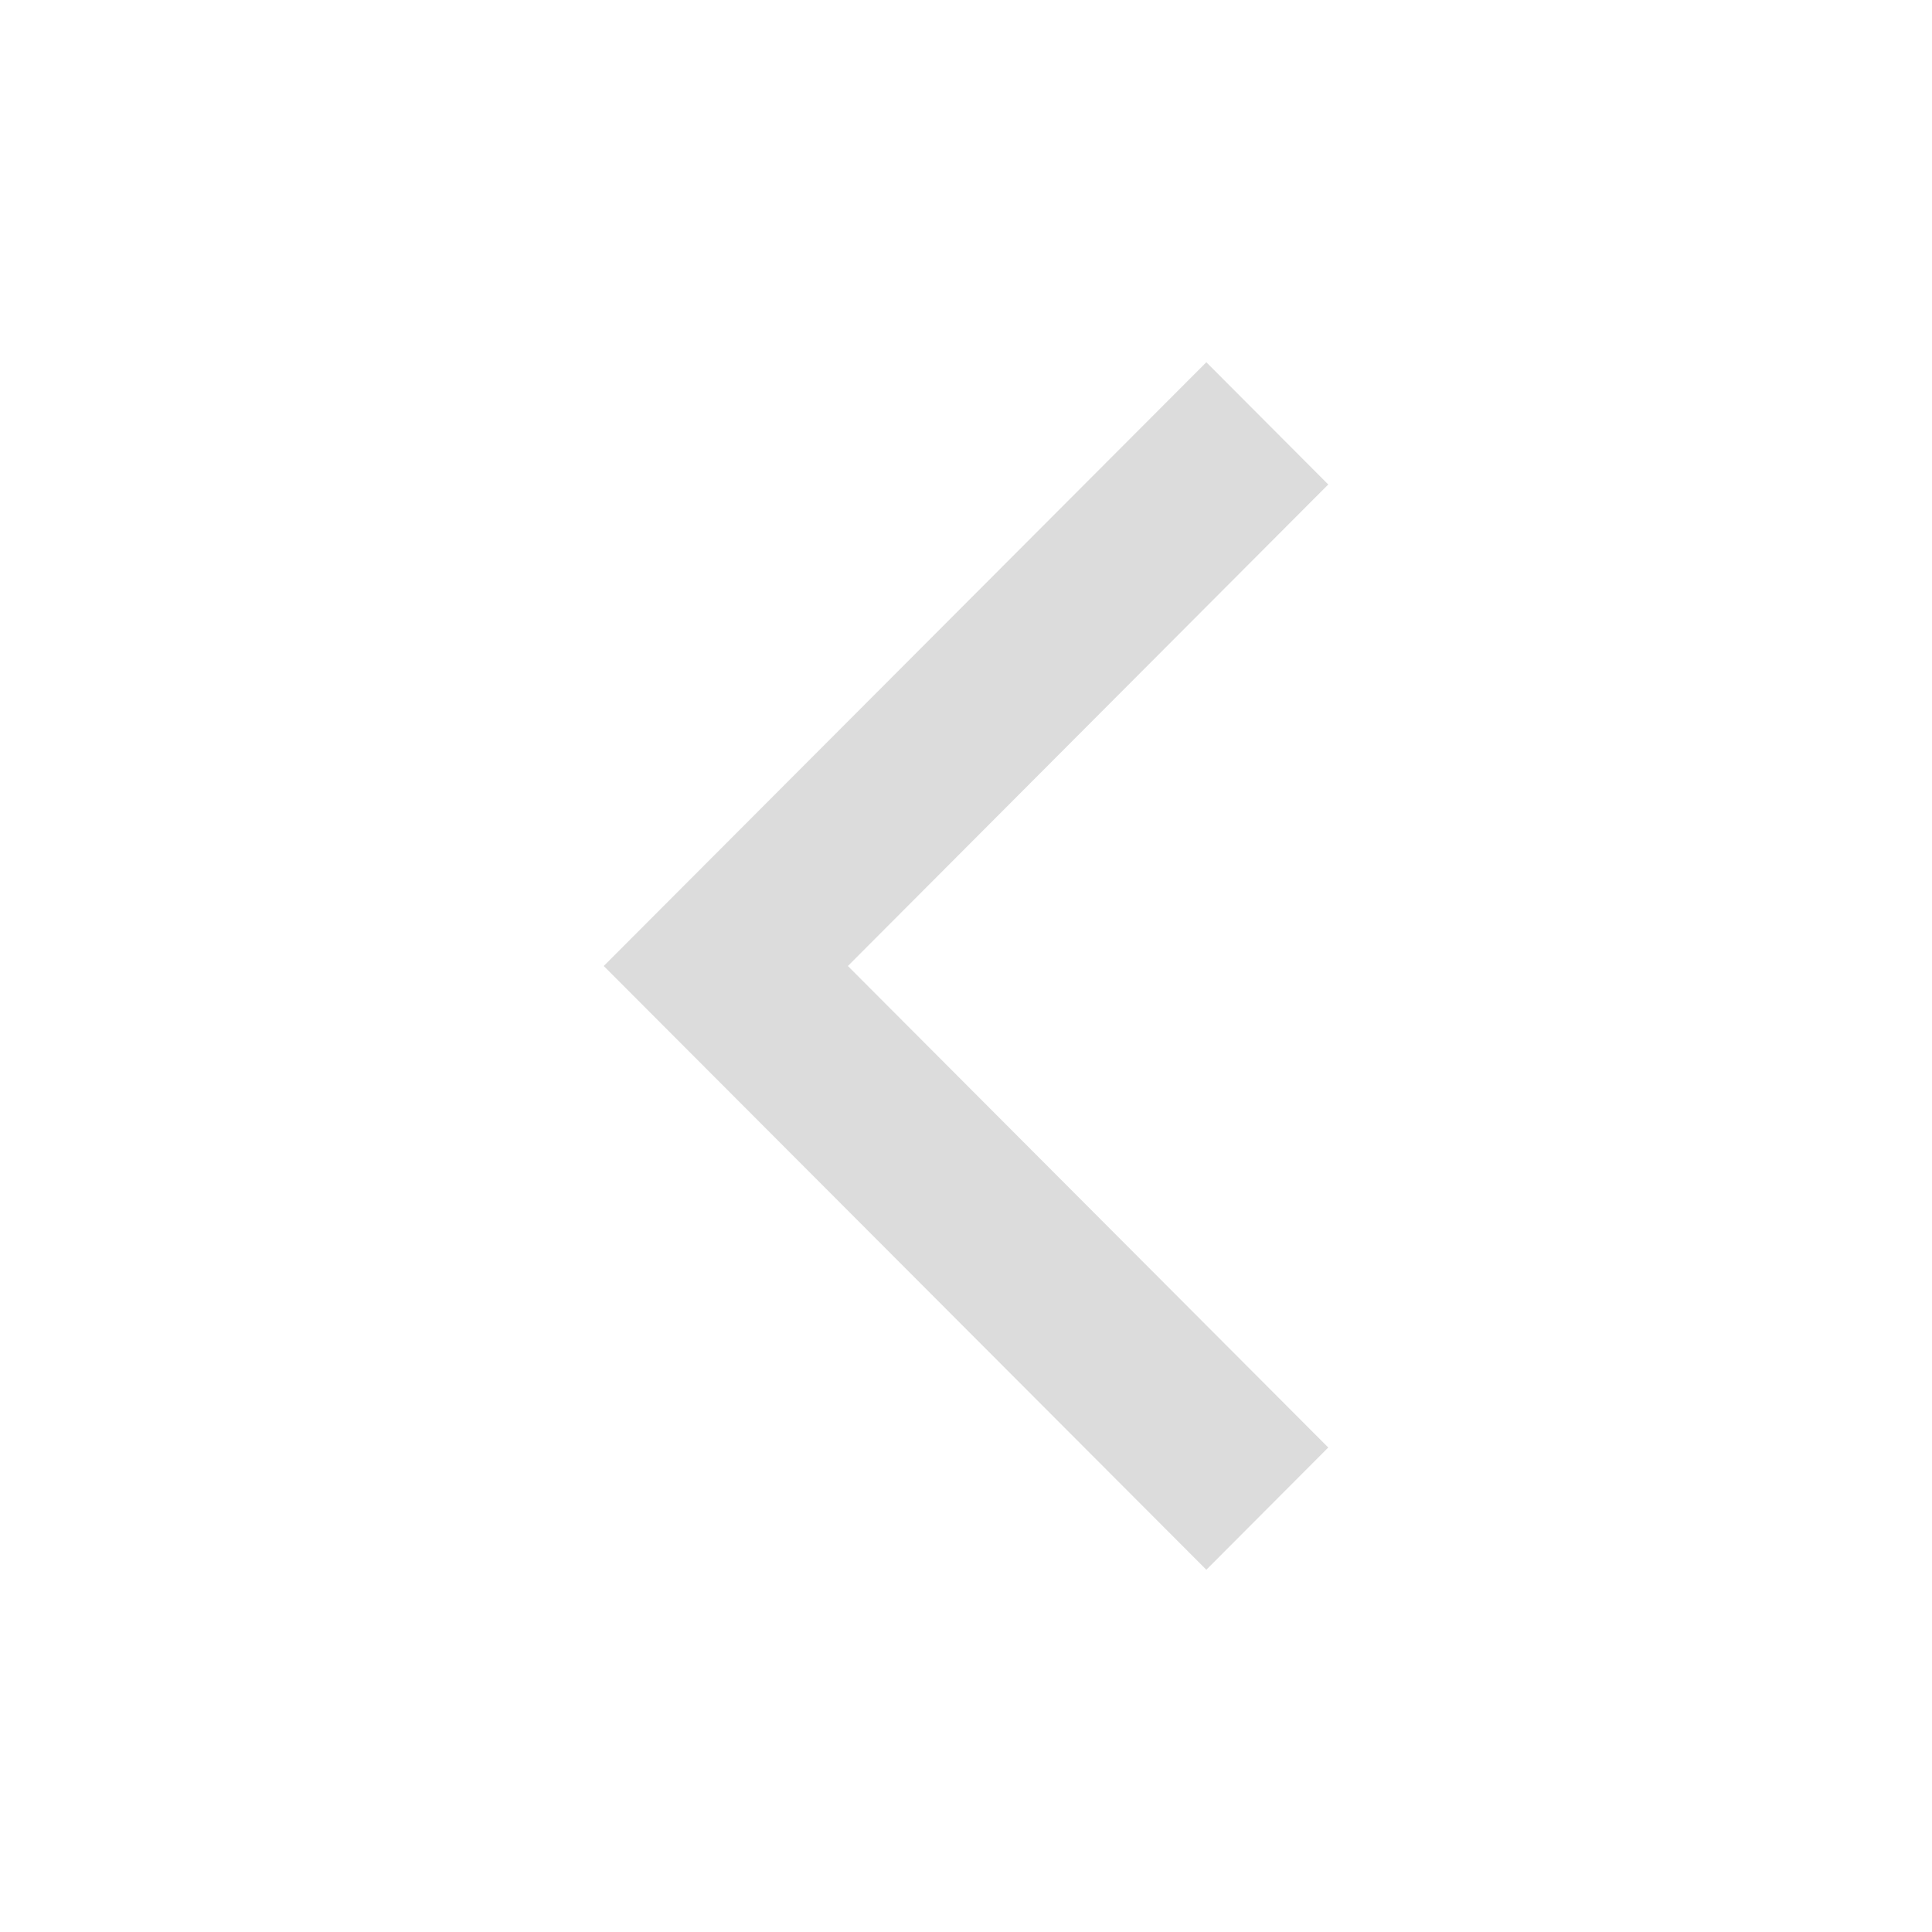 <svg width="30" height="30" viewBox="0 0 30 30" fill="none" xmlns="http://www.w3.org/2000/svg">
<path d="M20.625 7.523L18.732 5.625L9.375 15L18.732 24.375L20.625 22.477L13.166 15L20.625 7.523Z" fill="#DCDCDC"/>
</svg>
